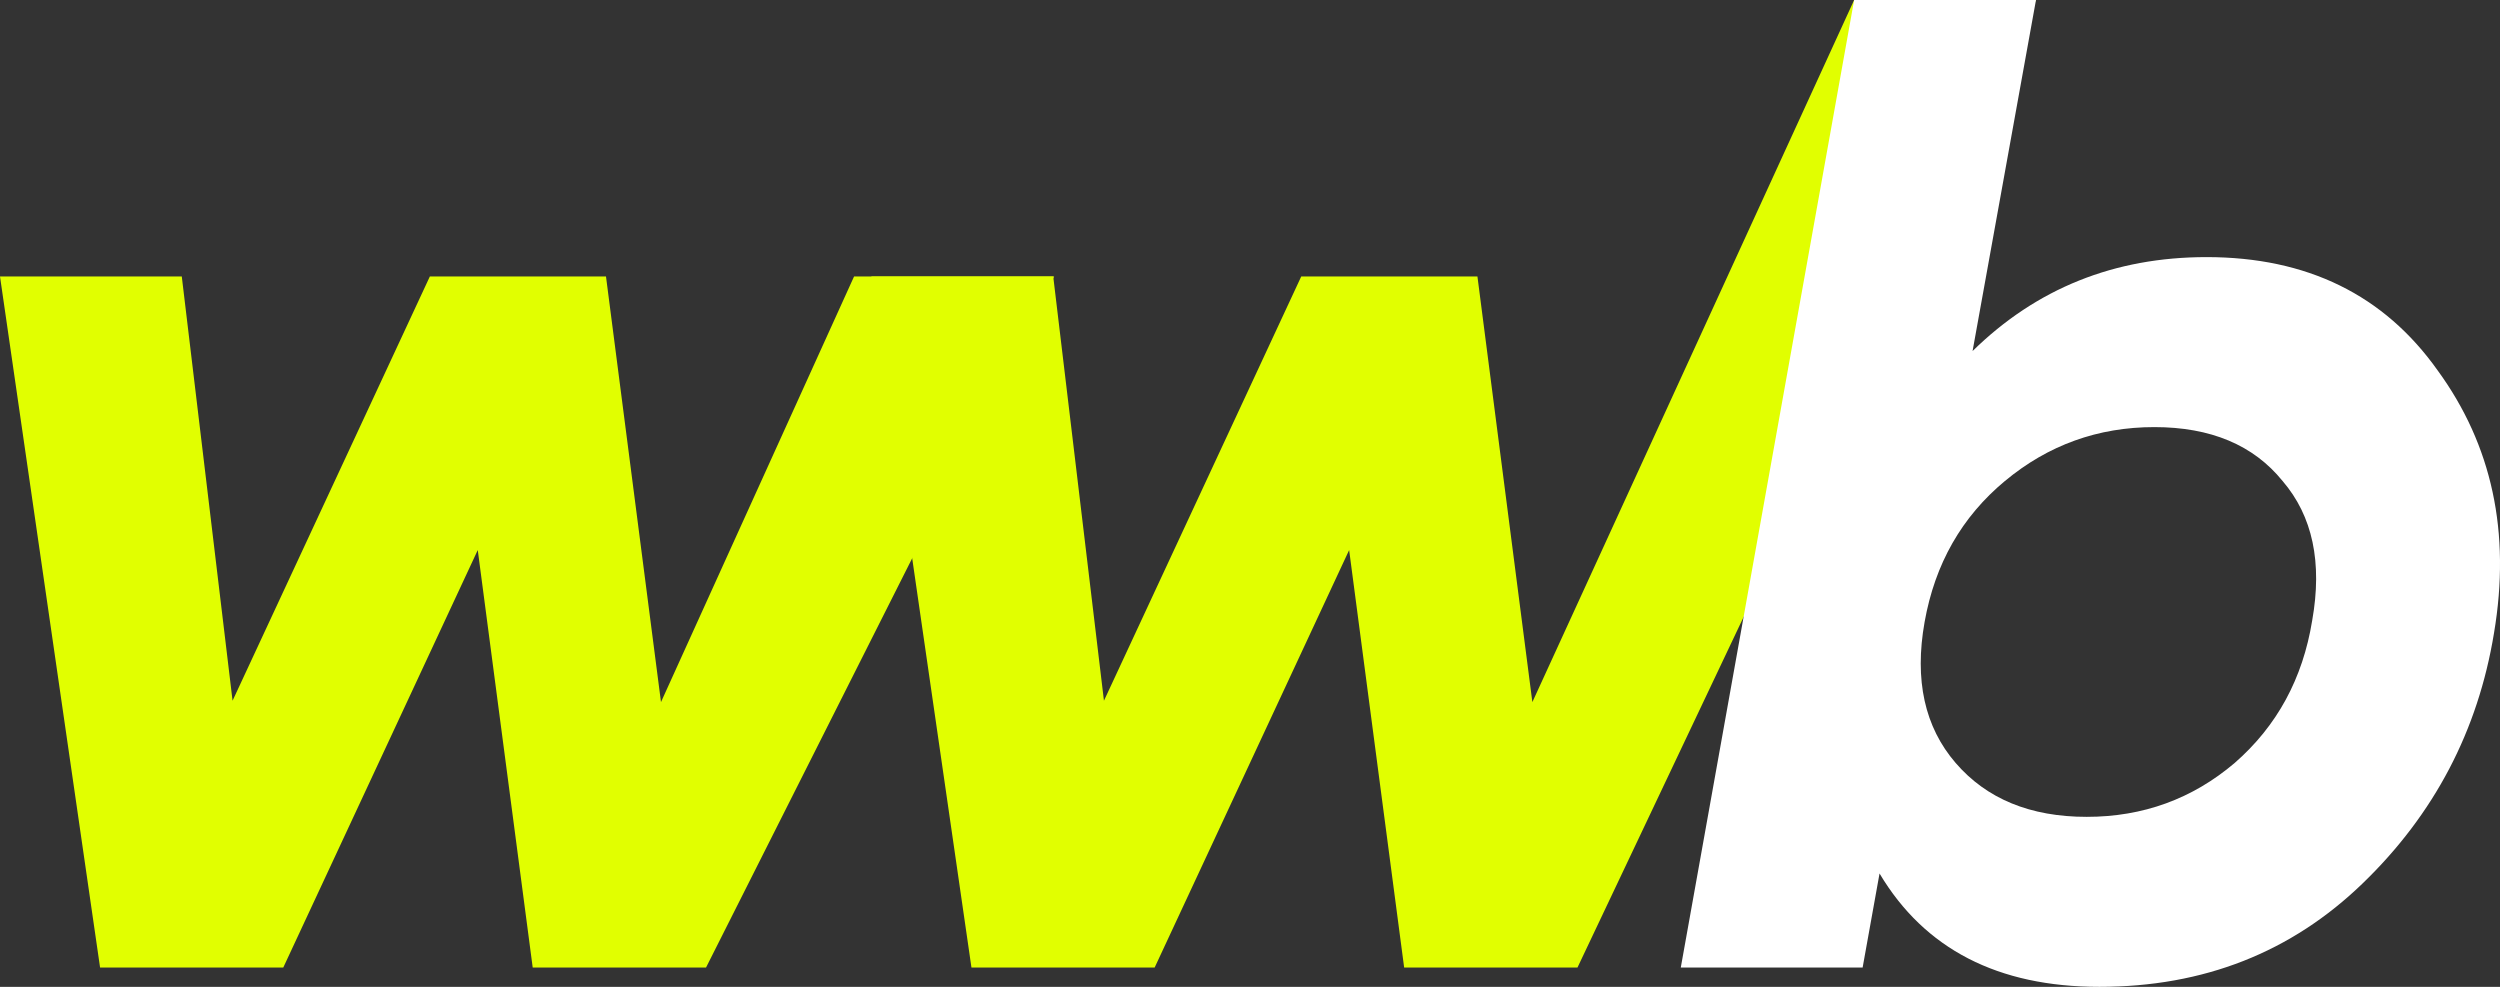 <svg width="38" height="15" viewBox="0 0 38 15" fill="none" xmlns="http://www.w3.org/2000/svg">
<rect x="0" y="0" width="38" height="15" fill="#333333" stroke="none"/>
<path d="M12.982 4.202H16.023L10.732 14.706H8.097L7.262 8.361L4.306 14.706H1.521L0 4.202H2.763L3.535 10.651L6.534 4.202H9.211L10.047 10.672L12.982 4.202Z" fill="#E1FF00"/>
<path d="M28.183 0H30.947L23.978 14.706H21.343L20.507 8.361L17.551 14.706H14.766L13.245 4.202H16.009L16.78 10.651L19.779 4.202H22.457L23.292 10.672L28.183 0Z" fill="#E1FF00"/>
<path d="M33.539 3.908C35.067 3.908 36.238 4.482 37.052 5.63C37.88 6.765 38.166 8.095 37.909 9.622C37.666 11.106 37.002 12.374 35.916 13.424C34.831 14.475 33.496 15 31.911 15C30.368 15 29.254 14.426 28.569 13.277L28.312 14.706H25.548L28.183 0H30.947L29.983 5.336C30.954 4.384 32.139 3.908 33.539 3.908ZM35.145 9.433C35.302 8.55 35.152 7.843 34.695 7.311C34.253 6.765 33.603 6.492 32.746 6.492C31.889 6.492 31.132 6.765 30.475 7.311C29.818 7.857 29.411 8.571 29.254 9.454C29.097 10.336 29.254 11.05 29.726 11.597C30.197 12.143 30.861 12.416 31.718 12.416C32.575 12.416 33.324 12.143 33.967 11.597C34.61 11.036 35.002 10.315 35.145 9.433Z" fill="white"/>
</svg>
